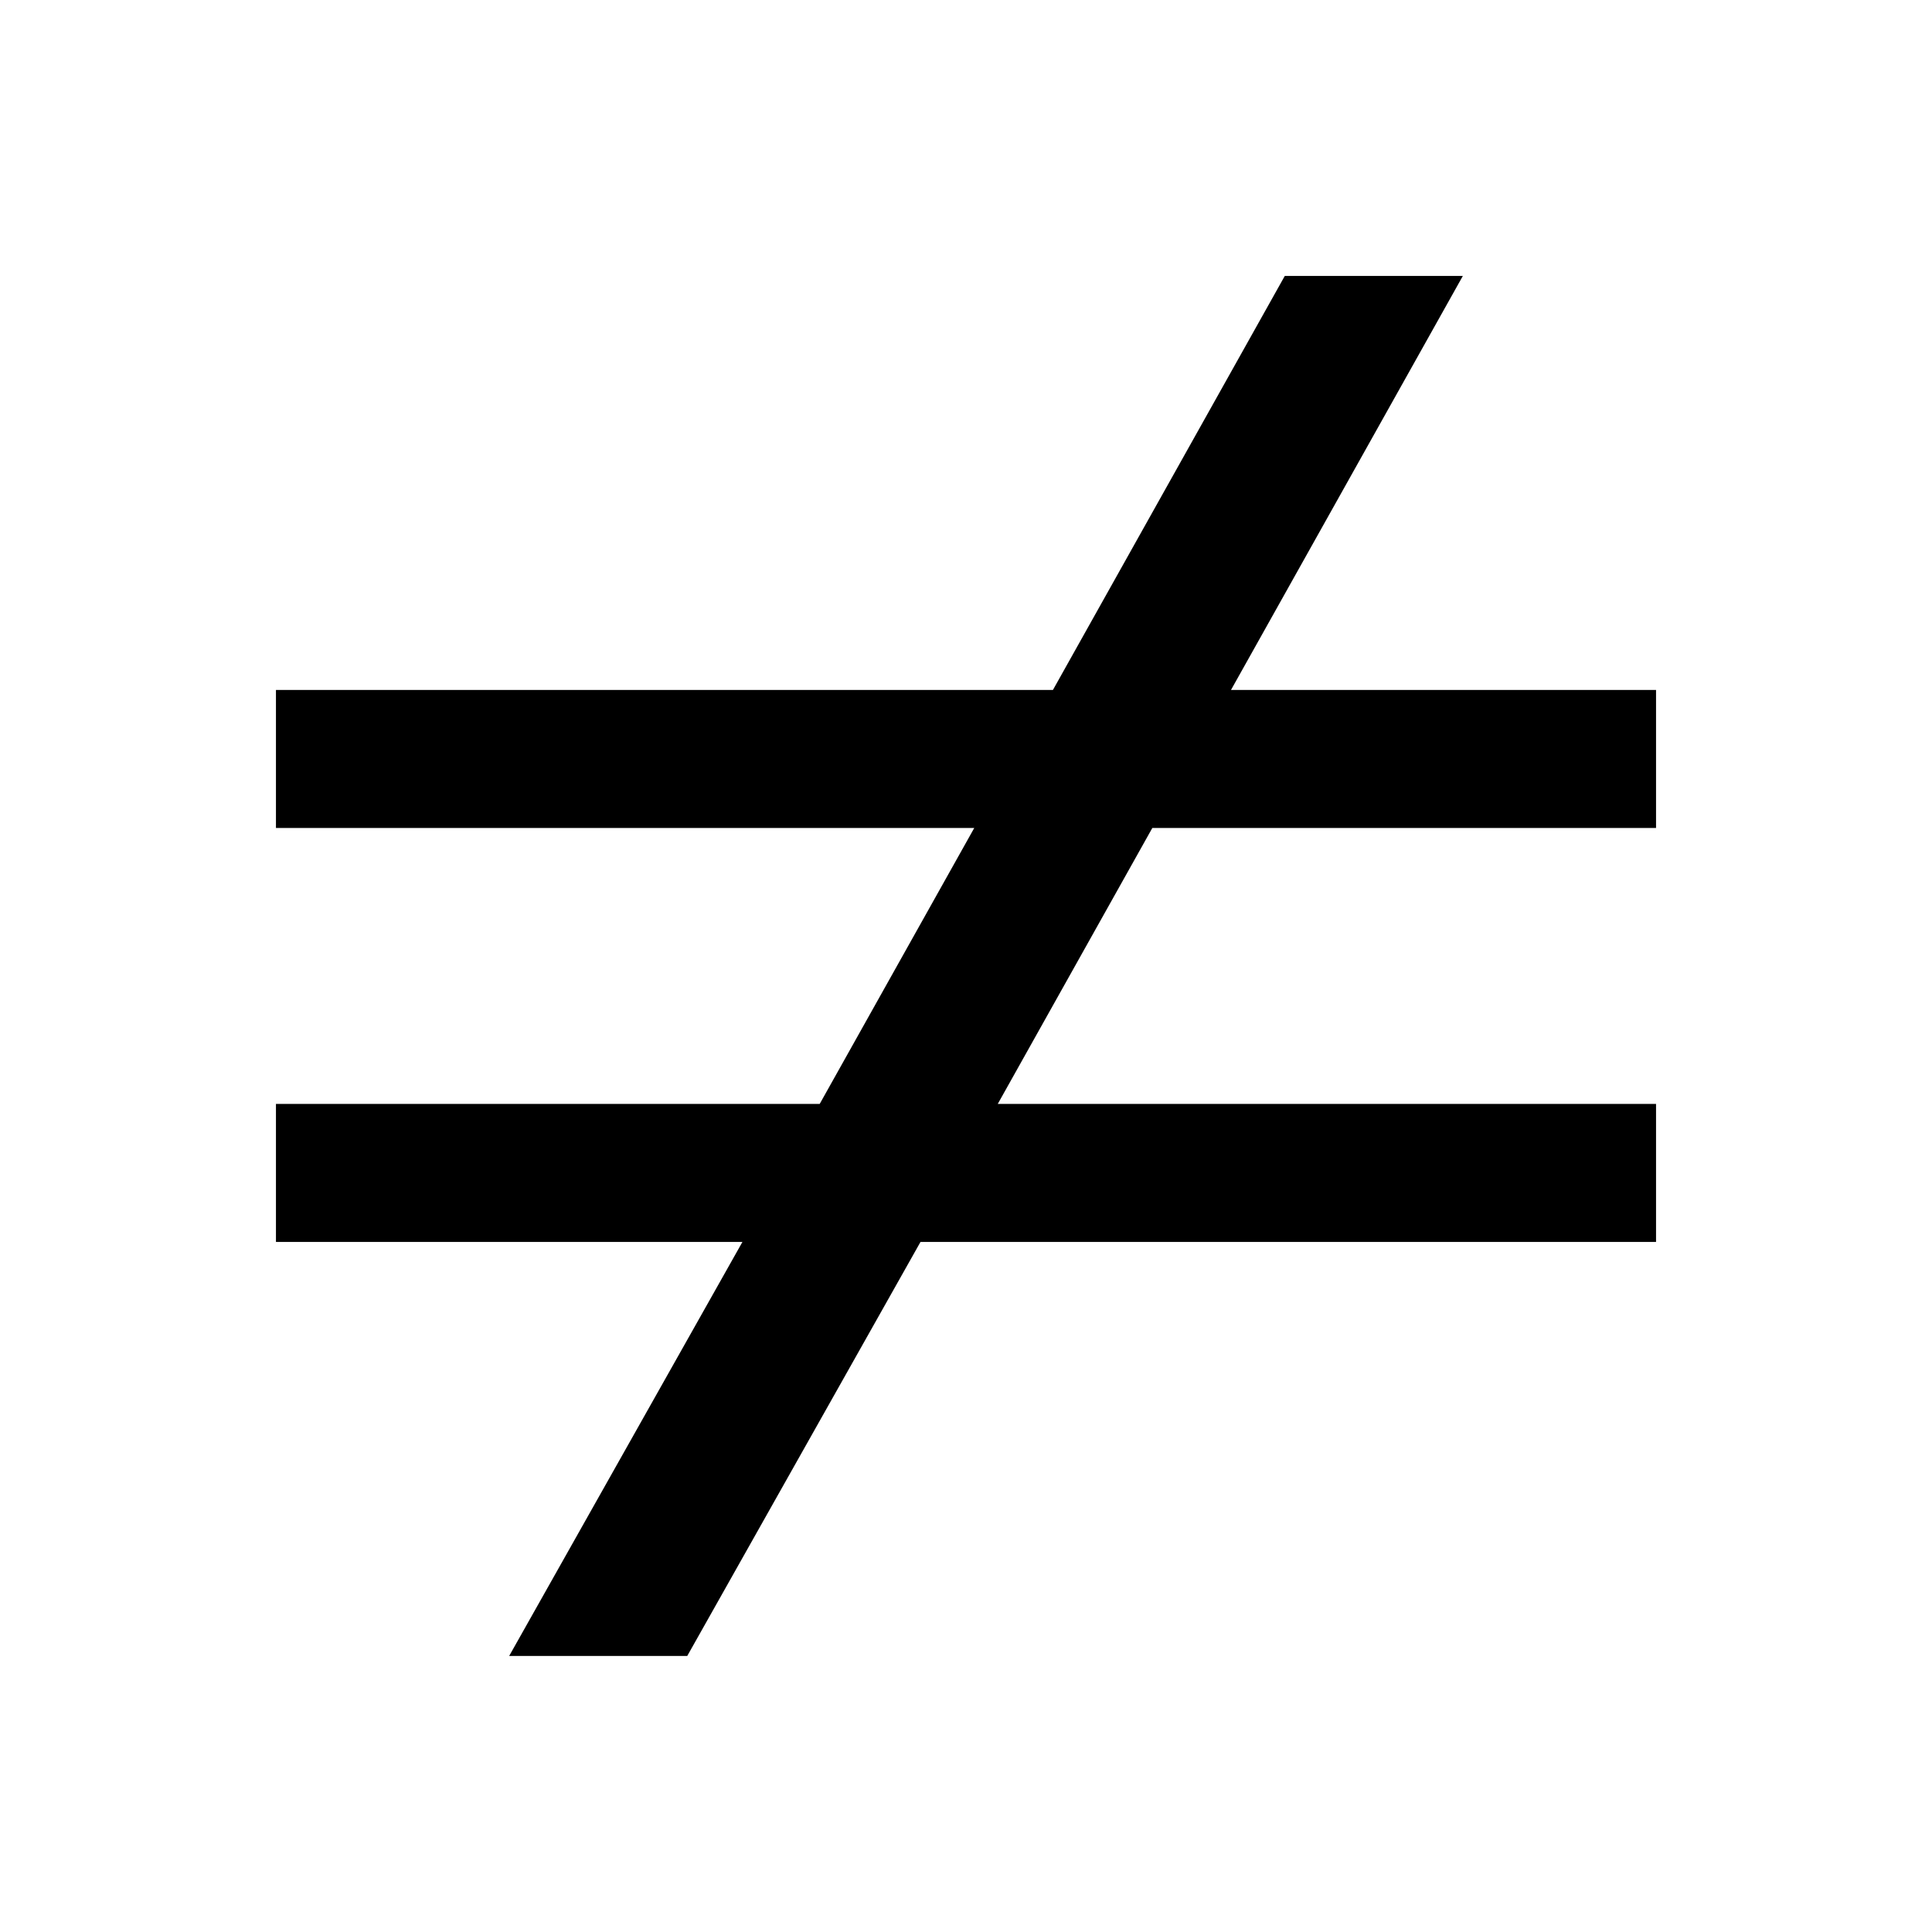 <!-- Generated by IcoMoon.io -->
<svg version="1.1" xmlns="http://www.w3.org/2000/svg" width="18" height="18" viewBox="0 0 18 18">
<title>notequal</title>
<path d="M13.629 2.571h-1.659l-2.16 3.857h-7.239v1.286h6.506l-1.44 2.571h-5.066v1.286h4.346l-2.173 3.857h1.659l2.173-3.857h6.853v-1.286h-6.133l1.44-2.571h4.693v-1.286h-3.96l2.16-3.857z"></path>
</svg>
